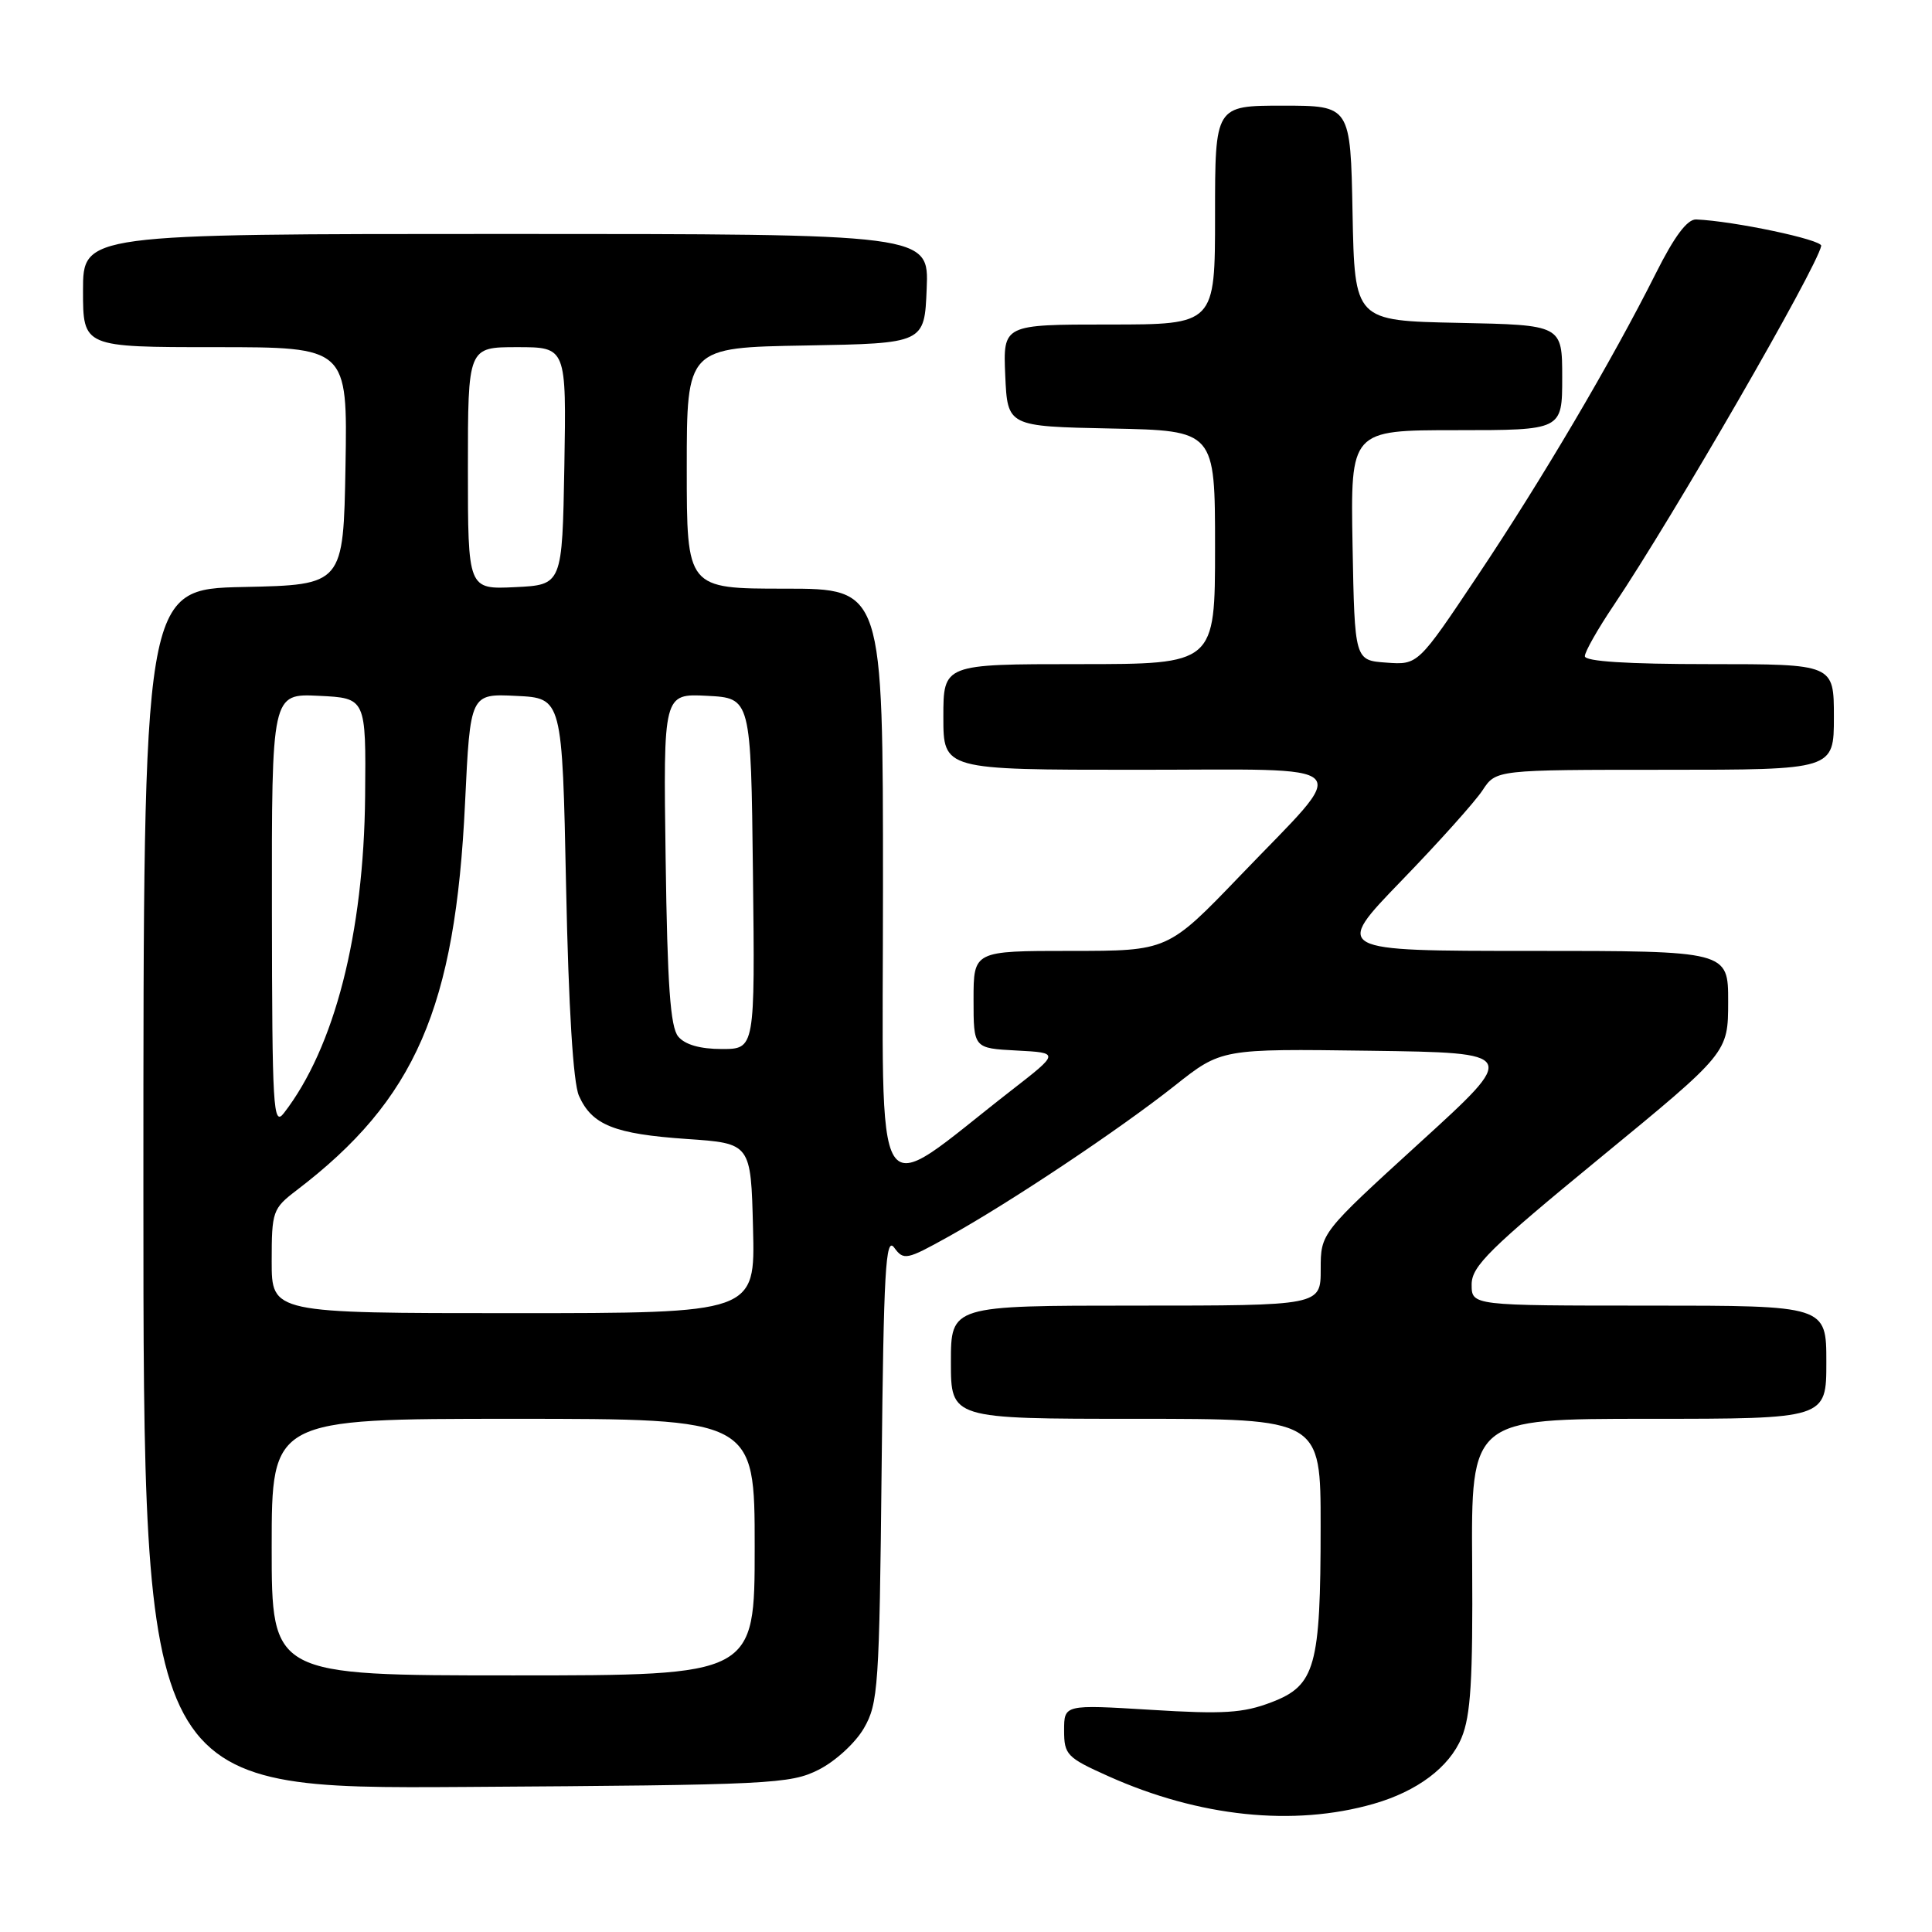 <?xml version="1.0" encoding="UTF-8" standalone="no"?>
<!DOCTYPE svg PUBLIC "-//W3C//DTD SVG 1.1//EN" "http://www.w3.org/Graphics/SVG/1.1/DTD/svg11.dtd" >
<svg xmlns="http://www.w3.org/2000/svg" xmlns:xlink="http://www.w3.org/1999/xlink" version="1.1" viewBox="0 0 256 256">
 <g >
 <path fill="currentColor"
d=" M 182.00 239.02 C 187.79 237.36 192.03 234.18 193.66 230.27 C 194.88 227.35 195.17 222.63 195.07 207.30 C 194.93 188.00 194.93 188.00 218.47 188.00 C 242.00 188.00 242.00 188.00 242.00 180.50 C 242.00 173.00 242.00 173.00 218.50 173.00 C 195.00 173.00 195.00 173.00 195.00 170.20 C 195.00 167.78 197.36 165.46 211.99 153.45 C 228.98 139.50 228.98 139.50 228.99 132.75 C 229.00 126.00 229.00 126.00 202.85 126.00 C 176.71 126.00 176.71 126.00 185.69 116.71 C 190.63 111.61 195.47 106.21 196.45 104.71 C 198.23 102.00 198.23 102.00 220.62 102.00 C 243.00 102.00 243.00 102.00 243.00 95.00 C 243.00 88.00 243.00 88.00 226.50 88.00 C 215.59 88.00 210.00 87.64 210.00 86.95 C 210.00 86.36 211.72 83.33 213.83 80.20 C 221.76 68.38 240.75 35.48 241.32 32.58 C 241.48 31.77 229.74 29.29 224.76 29.08 C 223.58 29.02 221.87 31.30 219.39 36.25 C 213.57 47.84 204.30 63.57 195.78 76.30 C 187.89 88.11 187.89 88.11 183.69 87.80 C 179.50 87.50 179.50 87.50 179.22 72.25 C 178.95 57.00 178.95 57.00 192.97 57.00 C 207.00 57.00 207.00 57.00 207.00 50.03 C 207.00 43.06 207.00 43.06 193.25 42.78 C 179.50 42.50 179.50 42.50 179.22 28.25 C 178.95 14.00 178.95 14.00 169.97 14.00 C 161.00 14.00 161.00 14.00 161.00 28.50 C 161.00 43.00 161.00 43.00 146.95 43.00 C 132.91 43.00 132.91 43.00 133.20 49.75 C 133.50 56.50 133.50 56.50 147.25 56.78 C 161.00 57.06 161.00 57.06 161.00 72.53 C 161.00 88.00 161.00 88.00 143.00 88.00 C 125.00 88.00 125.00 88.00 125.00 95.00 C 125.00 102.00 125.00 102.00 150.54 102.00 C 180.56 102.00 179.16 100.57 164.33 116.03 C 154.75 126.00 154.75 126.00 141.88 126.00 C 129.00 126.00 129.00 126.00 129.00 132.45 C 129.00 138.90 129.00 138.90 134.71 139.20 C 140.42 139.50 140.42 139.50 133.96 144.52 C 115.21 159.11 117.00 161.95 117.00 117.59 C 117.00 78.00 117.00 78.00 104.00 78.00 C 91.00 78.00 91.00 78.00 91.00 62.03 C 91.00 46.05 91.00 46.05 106.75 45.78 C 122.50 45.50 122.50 45.50 122.79 38.25 C 123.09 31.00 123.09 31.00 67.04 31.00 C 11.00 31.00 11.00 31.00 11.00 38.50 C 11.00 46.00 11.00 46.00 28.53 46.00 C 46.05 46.00 46.05 46.00 45.78 61.75 C 45.50 77.50 45.50 77.50 32.25 77.78 C 19.00 78.06 19.00 78.06 19.00 157.56 C 19.00 237.06 19.00 237.06 61.75 236.78 C 102.20 236.52 104.71 236.39 108.47 234.50 C 110.68 233.39 113.35 230.94 114.47 229.00 C 116.37 225.73 116.52 223.50 116.82 194.50 C 117.09 168.37 117.35 163.78 118.48 165.31 C 119.74 167.03 120.11 166.96 125.66 163.87 C 133.89 159.30 148.39 149.62 155.67 143.85 C 161.84 138.96 161.84 138.96 181.52 139.23 C 201.21 139.50 201.21 139.50 188.10 151.44 C 175.00 163.39 175.00 163.39 175.00 168.19 C 175.00 173.00 175.00 173.00 150.50 173.00 C 126.00 173.00 126.00 173.00 126.00 180.50 C 126.00 188.00 126.00 188.00 150.50 188.00 C 175.00 188.00 175.00 188.00 174.99 202.25 C 174.99 220.86 174.29 223.34 168.47 225.56 C 164.73 226.99 162.13 227.16 152.50 226.56 C 141.00 225.86 141.00 225.86 141.00 229.29 C 141.00 232.51 141.36 232.89 146.85 235.35 C 158.88 240.75 171.40 242.06 182.00 239.02 Z  M 36.00 205.00 C 36.00 188.00 36.00 188.00 68.00 188.00 C 100.00 188.00 100.00 188.00 100.00 205.00 C 100.00 222.00 100.00 222.00 68.00 222.00 C 36.00 222.00 36.00 222.00 36.00 205.00 Z  M 36.00 167.12 C 36.00 160.51 36.13 160.14 39.30 157.72 C 55.05 145.71 60.34 133.54 61.62 106.42 C 62.31 91.91 62.31 91.91 68.40 92.21 C 74.50 92.50 74.50 92.50 75.01 117.50 C 75.34 133.56 75.95 143.46 76.71 145.19 C 78.43 149.07 81.40 150.26 91.00 150.92 C 99.50 151.50 99.50 151.50 99.78 162.75 C 100.07 174.00 100.07 174.00 68.03 174.00 C 36.00 174.00 36.00 174.00 36.00 167.12 Z  M 36.03 120.70 C 36.00 91.90 36.00 91.90 42.25 92.20 C 48.50 92.50 48.50 92.50 48.38 105.50 C 48.21 123.68 44.33 138.82 37.61 147.50 C 36.20 149.32 36.06 146.90 36.03 120.70 Z  M 89.87 137.35 C 88.82 136.09 88.43 130.53 88.20 113.80 C 87.89 91.90 87.89 91.90 93.70 92.20 C 99.50 92.50 99.50 92.50 99.77 115.75 C 100.04 139.00 100.04 139.00 95.64 139.00 C 92.78 139.00 90.77 138.43 89.87 137.35 Z  M 62.00 62.05 C 62.00 46.00 62.00 46.00 68.53 46.00 C 75.05 46.00 75.05 46.00 74.78 61.75 C 74.50 77.50 74.50 77.50 68.25 77.80 C 62.00 78.10 62.00 78.10 62.00 62.05 Z "/>
</g>
</svg>